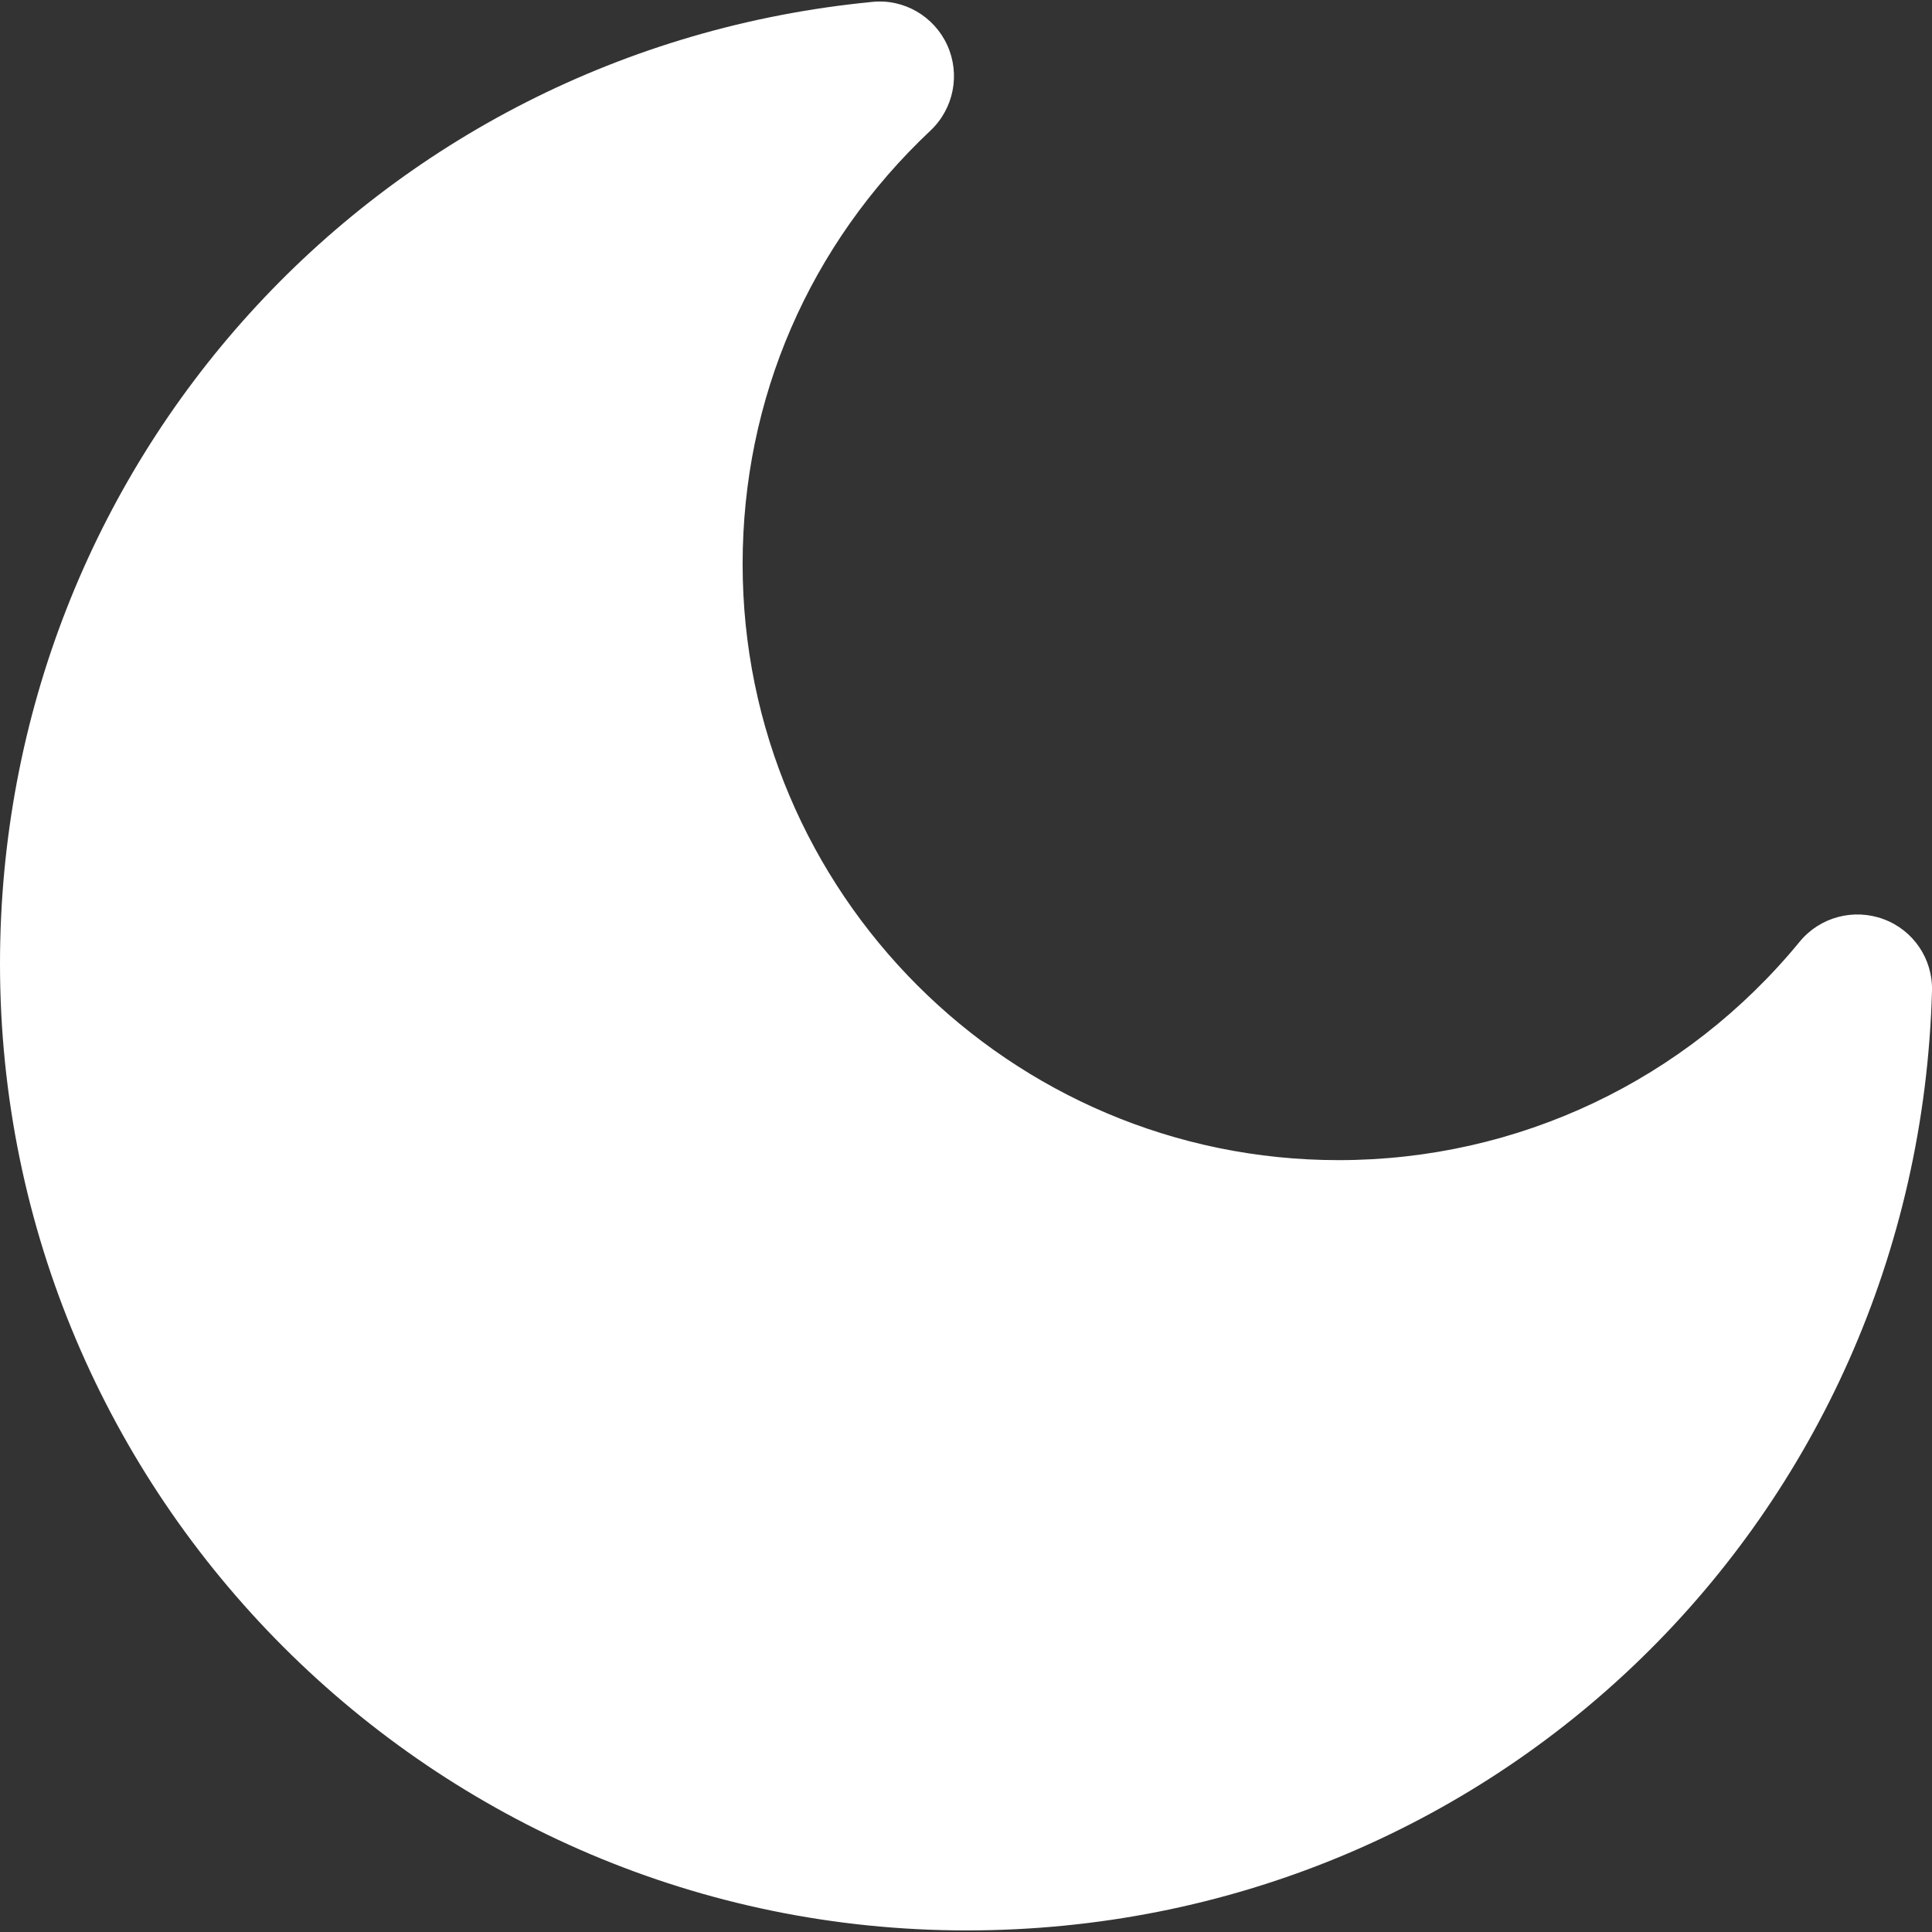<!DOCTYPE svg PUBLIC "-//W3C//DTD SVG 1.1//EN" "http://www.w3.org/Graphics/SVG/1.1/DTD/svg11.dtd">
<!-- Uploaded to: SVG Repo, www.svgrepo.com, Transformed by: SVG Repo Mixer Tools -->
<svg fill="#ffffff" version="1.1" id="Capa_1" xmlns="http://www.w3.org/2000/svg" xmlns:xlink="http://www.w3.org/1999/xlink" width="256px" height="256px" viewBox="0 0 30.457 30.457" xml:space="preserve" stroke="#ffffff" stroke-width="0">
<rect x="0" y="0" width="30.457" height="30.457" fill="#333333" stroke="none"/>
<g id="SVGRepo_bgCarrier" stroke-width="0"/>
<g id="SVGRepo_tracerCarrier" stroke-linecap="round" stroke-linejoin="round"/>
<g id="SVGRepo_iconCarrier"> <g> <path d="M29.693,14.49c-0.469-0.174-1-0.035-1.32,0.353c-1.795,2.189-4.443,3.446-7.27,3.446c-5.183,0-9.396-4.216-9.396-9.397 c0-2.608,1.051-5.036,2.963-6.835c0.366-0.347,0.471-0.885,0.264-1.343c-0.207-0.456-0.682-0.736-1.184-0.684 C5.91,0.791,0,7.311,0,15.194c0,8.402,6.836,15.238,15.238,15.238c8.303,0,14.989-6.506,15.219-14.812 C30.471,15.118,30.164,14.664,29.693,14.49z"/> </g> </g>
</svg>